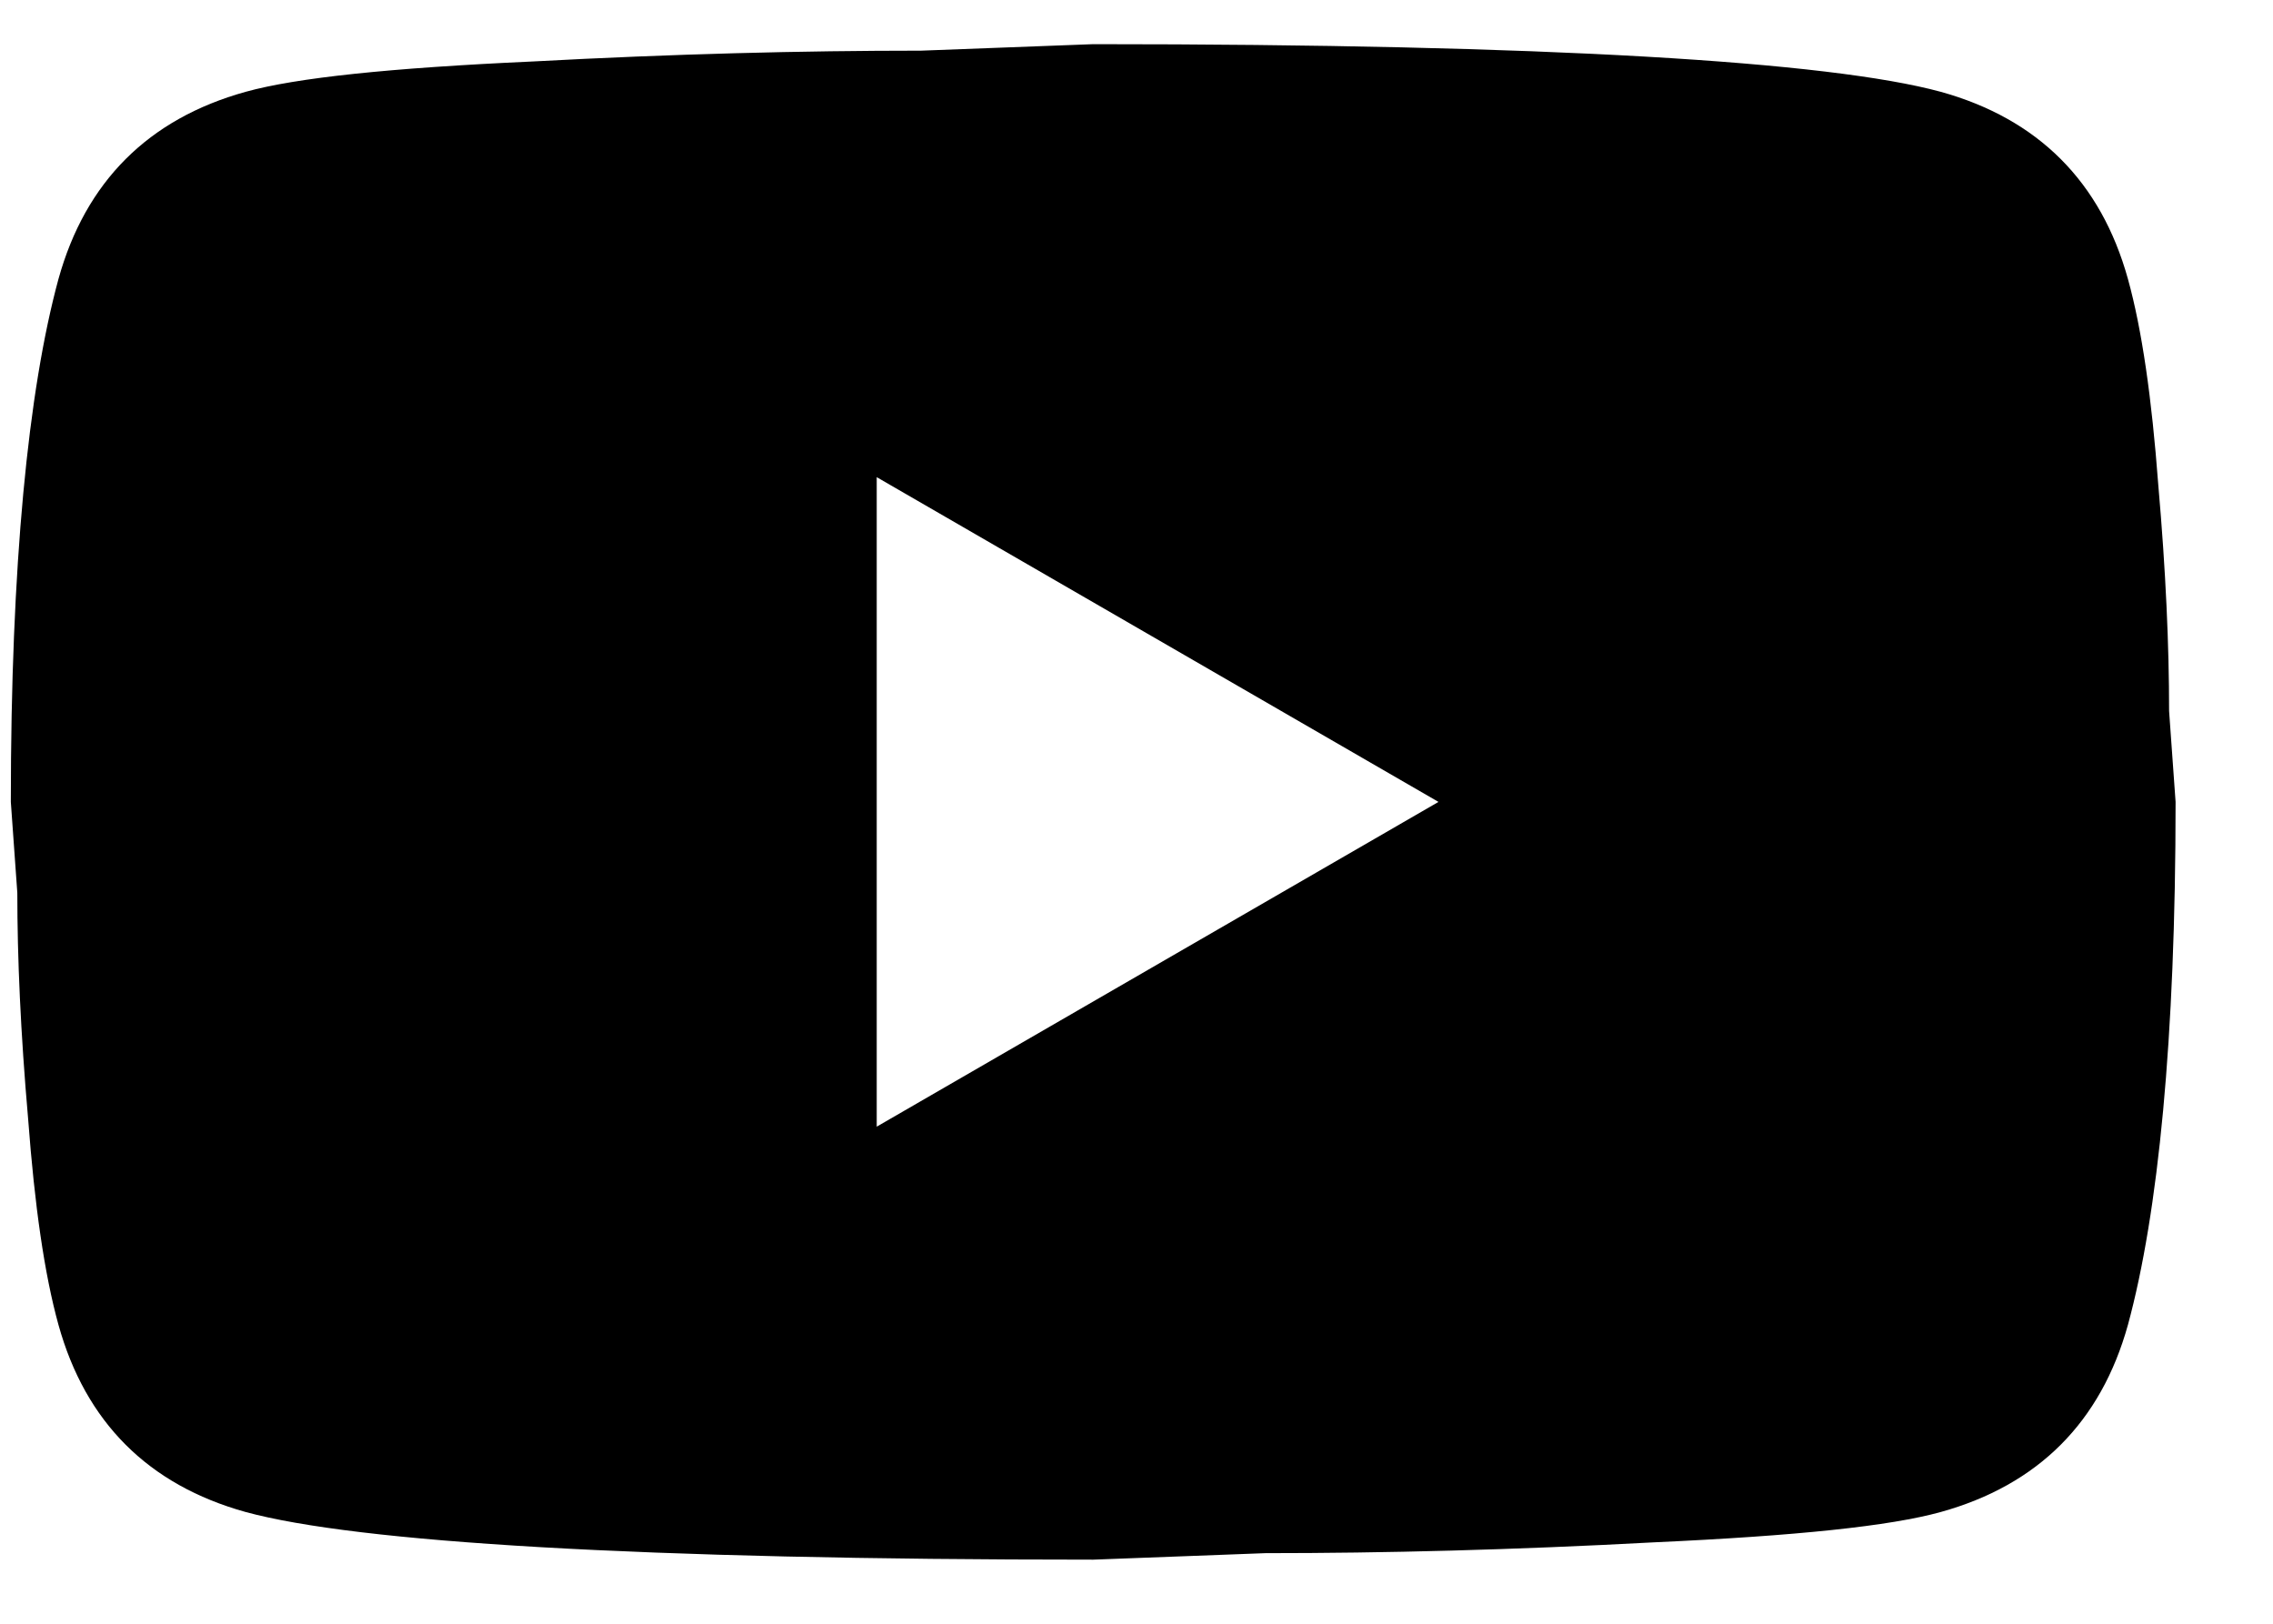 <svg
	width="21"
	height="15"
	viewBox="0 0 21 15"
	fill="none"
	xmlns="http://www.w3.org/2000/svg"
>
	<path
		d="M8.1 10.408L13.29 7.408L8.1 4.408V10.408ZM19.66 2.578C19.79 3.048 19.88 3.678 19.94 4.478C20.01 5.278 20.04 5.968 20.04 6.568L20.1 7.408C20.1 9.598 19.94 11.208 19.66 12.238C19.41 13.138 18.83 13.718 17.93 13.968C17.46 14.098 16.6 14.188 15.28 14.248C13.98 14.318 12.79 14.348 11.69 14.348L10.1 14.408C5.91 14.408 3.3 14.248 2.27 13.968C1.37 13.718 0.79 13.138 0.54 12.238C0.41 11.768 0.32 11.138 0.26 10.338C0.19 9.538 0.16 8.848 0.16 8.248L0.1 7.408C0.1 5.218 0.26 3.608 0.54 2.578C0.79 1.678 1.37 1.098 2.27 0.848C2.74 0.718 3.6 0.628 4.92 0.568C6.22 0.498 7.41 0.468 8.51 0.468L10.1 0.408C14.29 0.408 16.9 0.568 17.93 0.848C18.83 1.098 19.41 1.678 19.66 2.578Z"
		fill="currentColor"
	/>
</svg>
